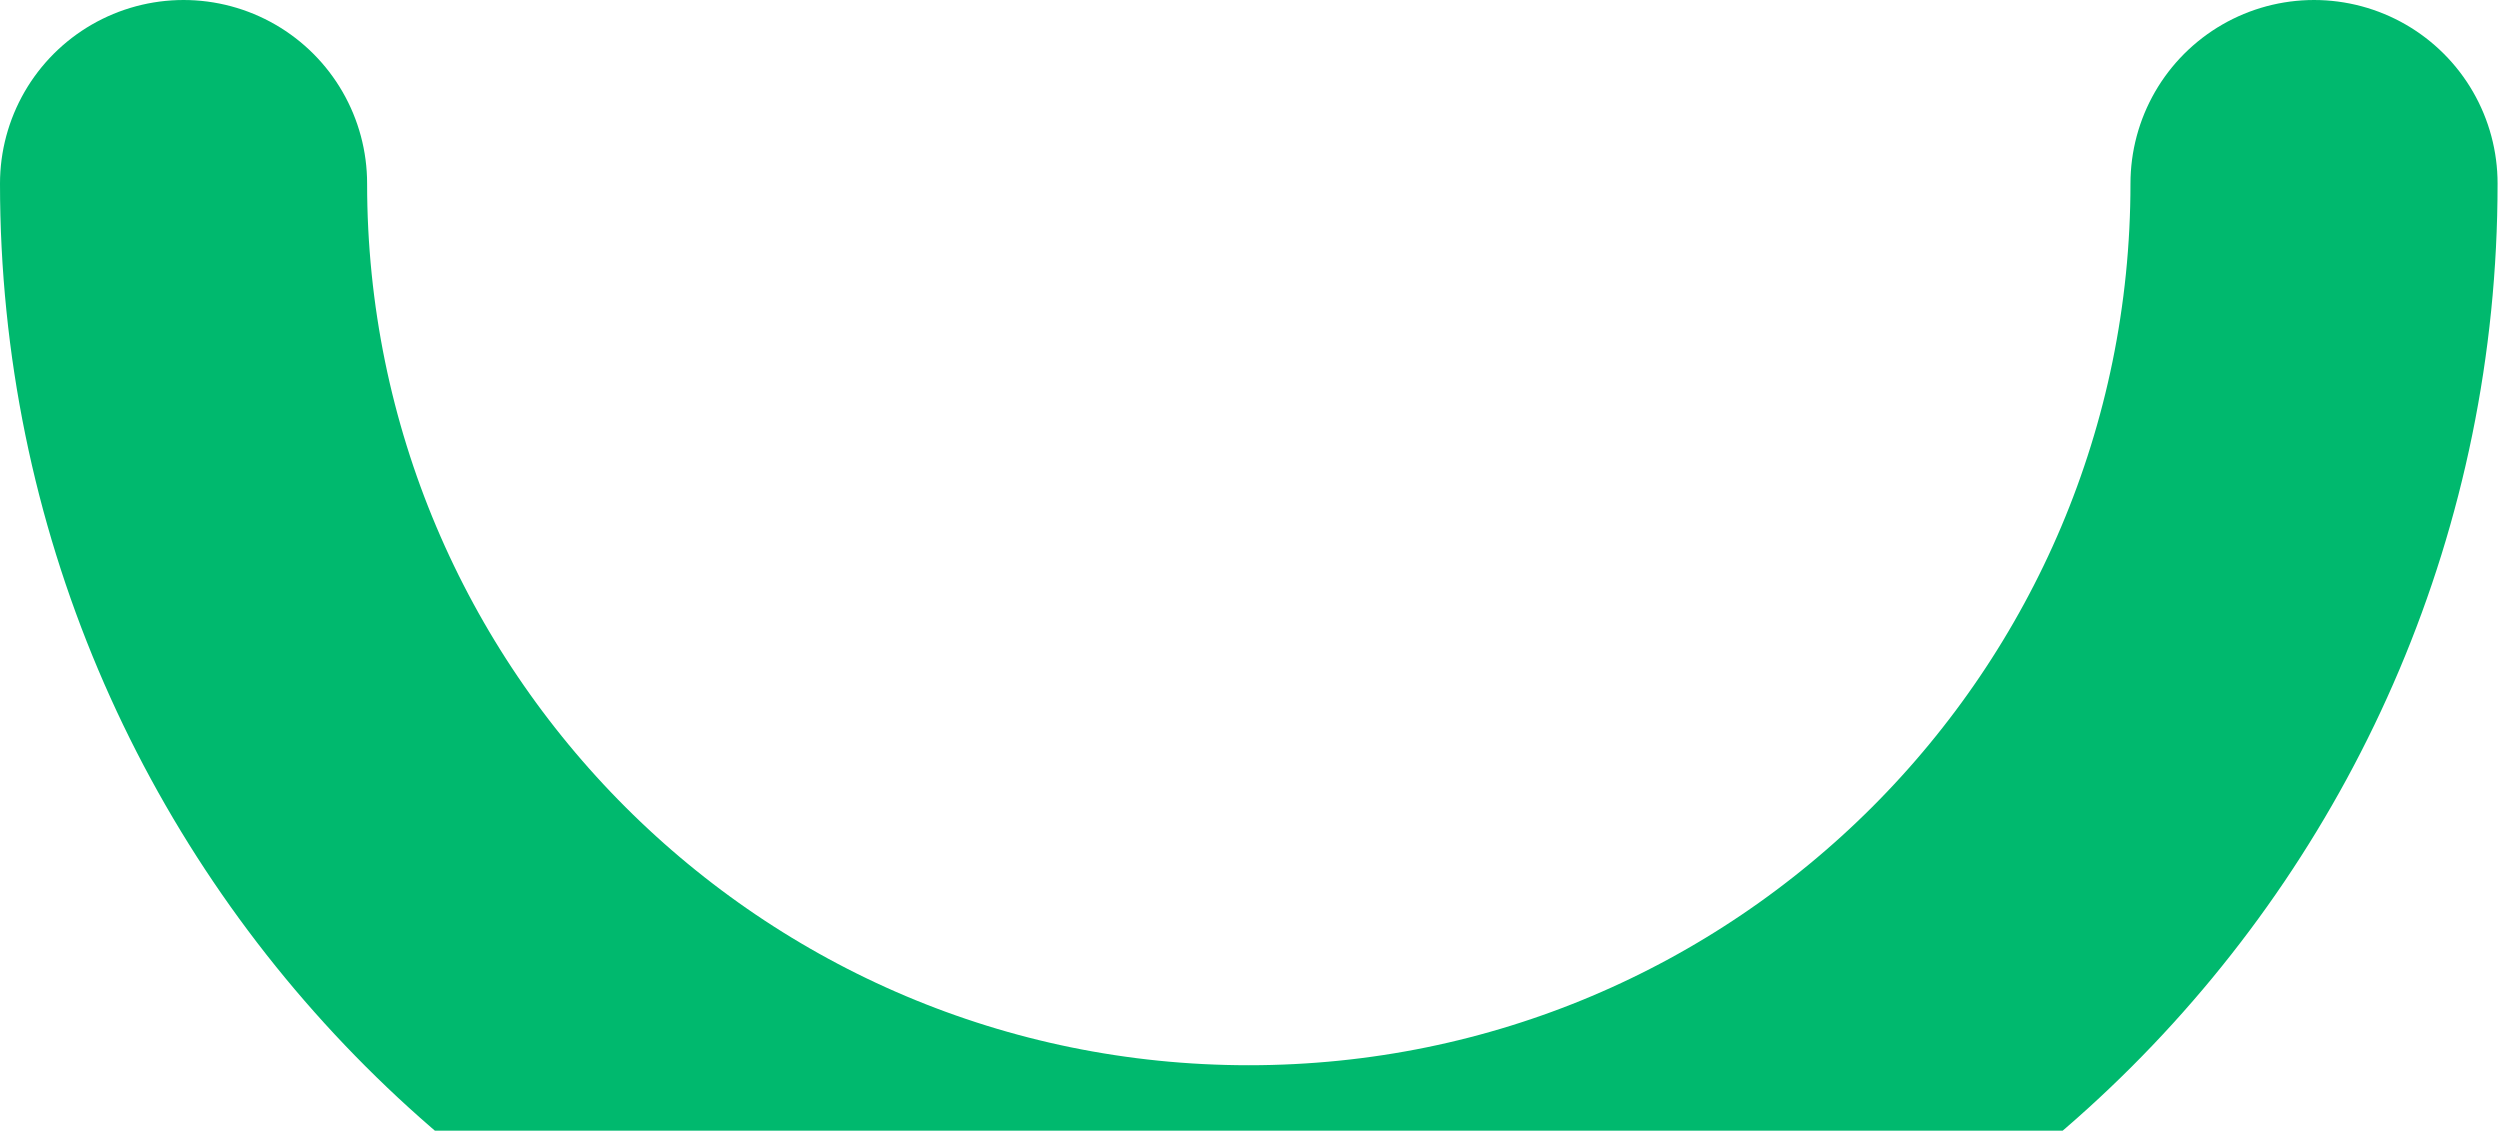 
<svg width="681px" height="308px" viewBox="0 0 681 308" version="1.1" xmlns="http://www.w3.org/2000/svg" xmlns:xlink="http://www.w3.org/1999/xlink">
    <!-- Generator: Sketch 50.2 (55047) - http://www.bohemiancoding.com/sketch -->
    <desc>Created with Sketch.</desc>
    <defs></defs>
    <g id="Symbols" stroke="none" stroke-width="1" fill="none" fill-rule="evenodd" stroke-linecap="round">
        <g id="molecules-/-Footer-/-global" transform="translate(-461, -92)" stroke="#00B96E" stroke-width="100">
            <g id="background-shapes" transform="translate(511, 142)">
                <path d="M145.085,435.255 C305.341,435.255 435.255,305.341 435.255,145.085 C435.255,-15.171 305.341,-145.085 145.085,-145.085" id="Oval" transform="translate(290.17, 145.085) rotate(90) translate(-290.17, -145.085) "></path>
            </g>
        </g>
    </g>
</svg>